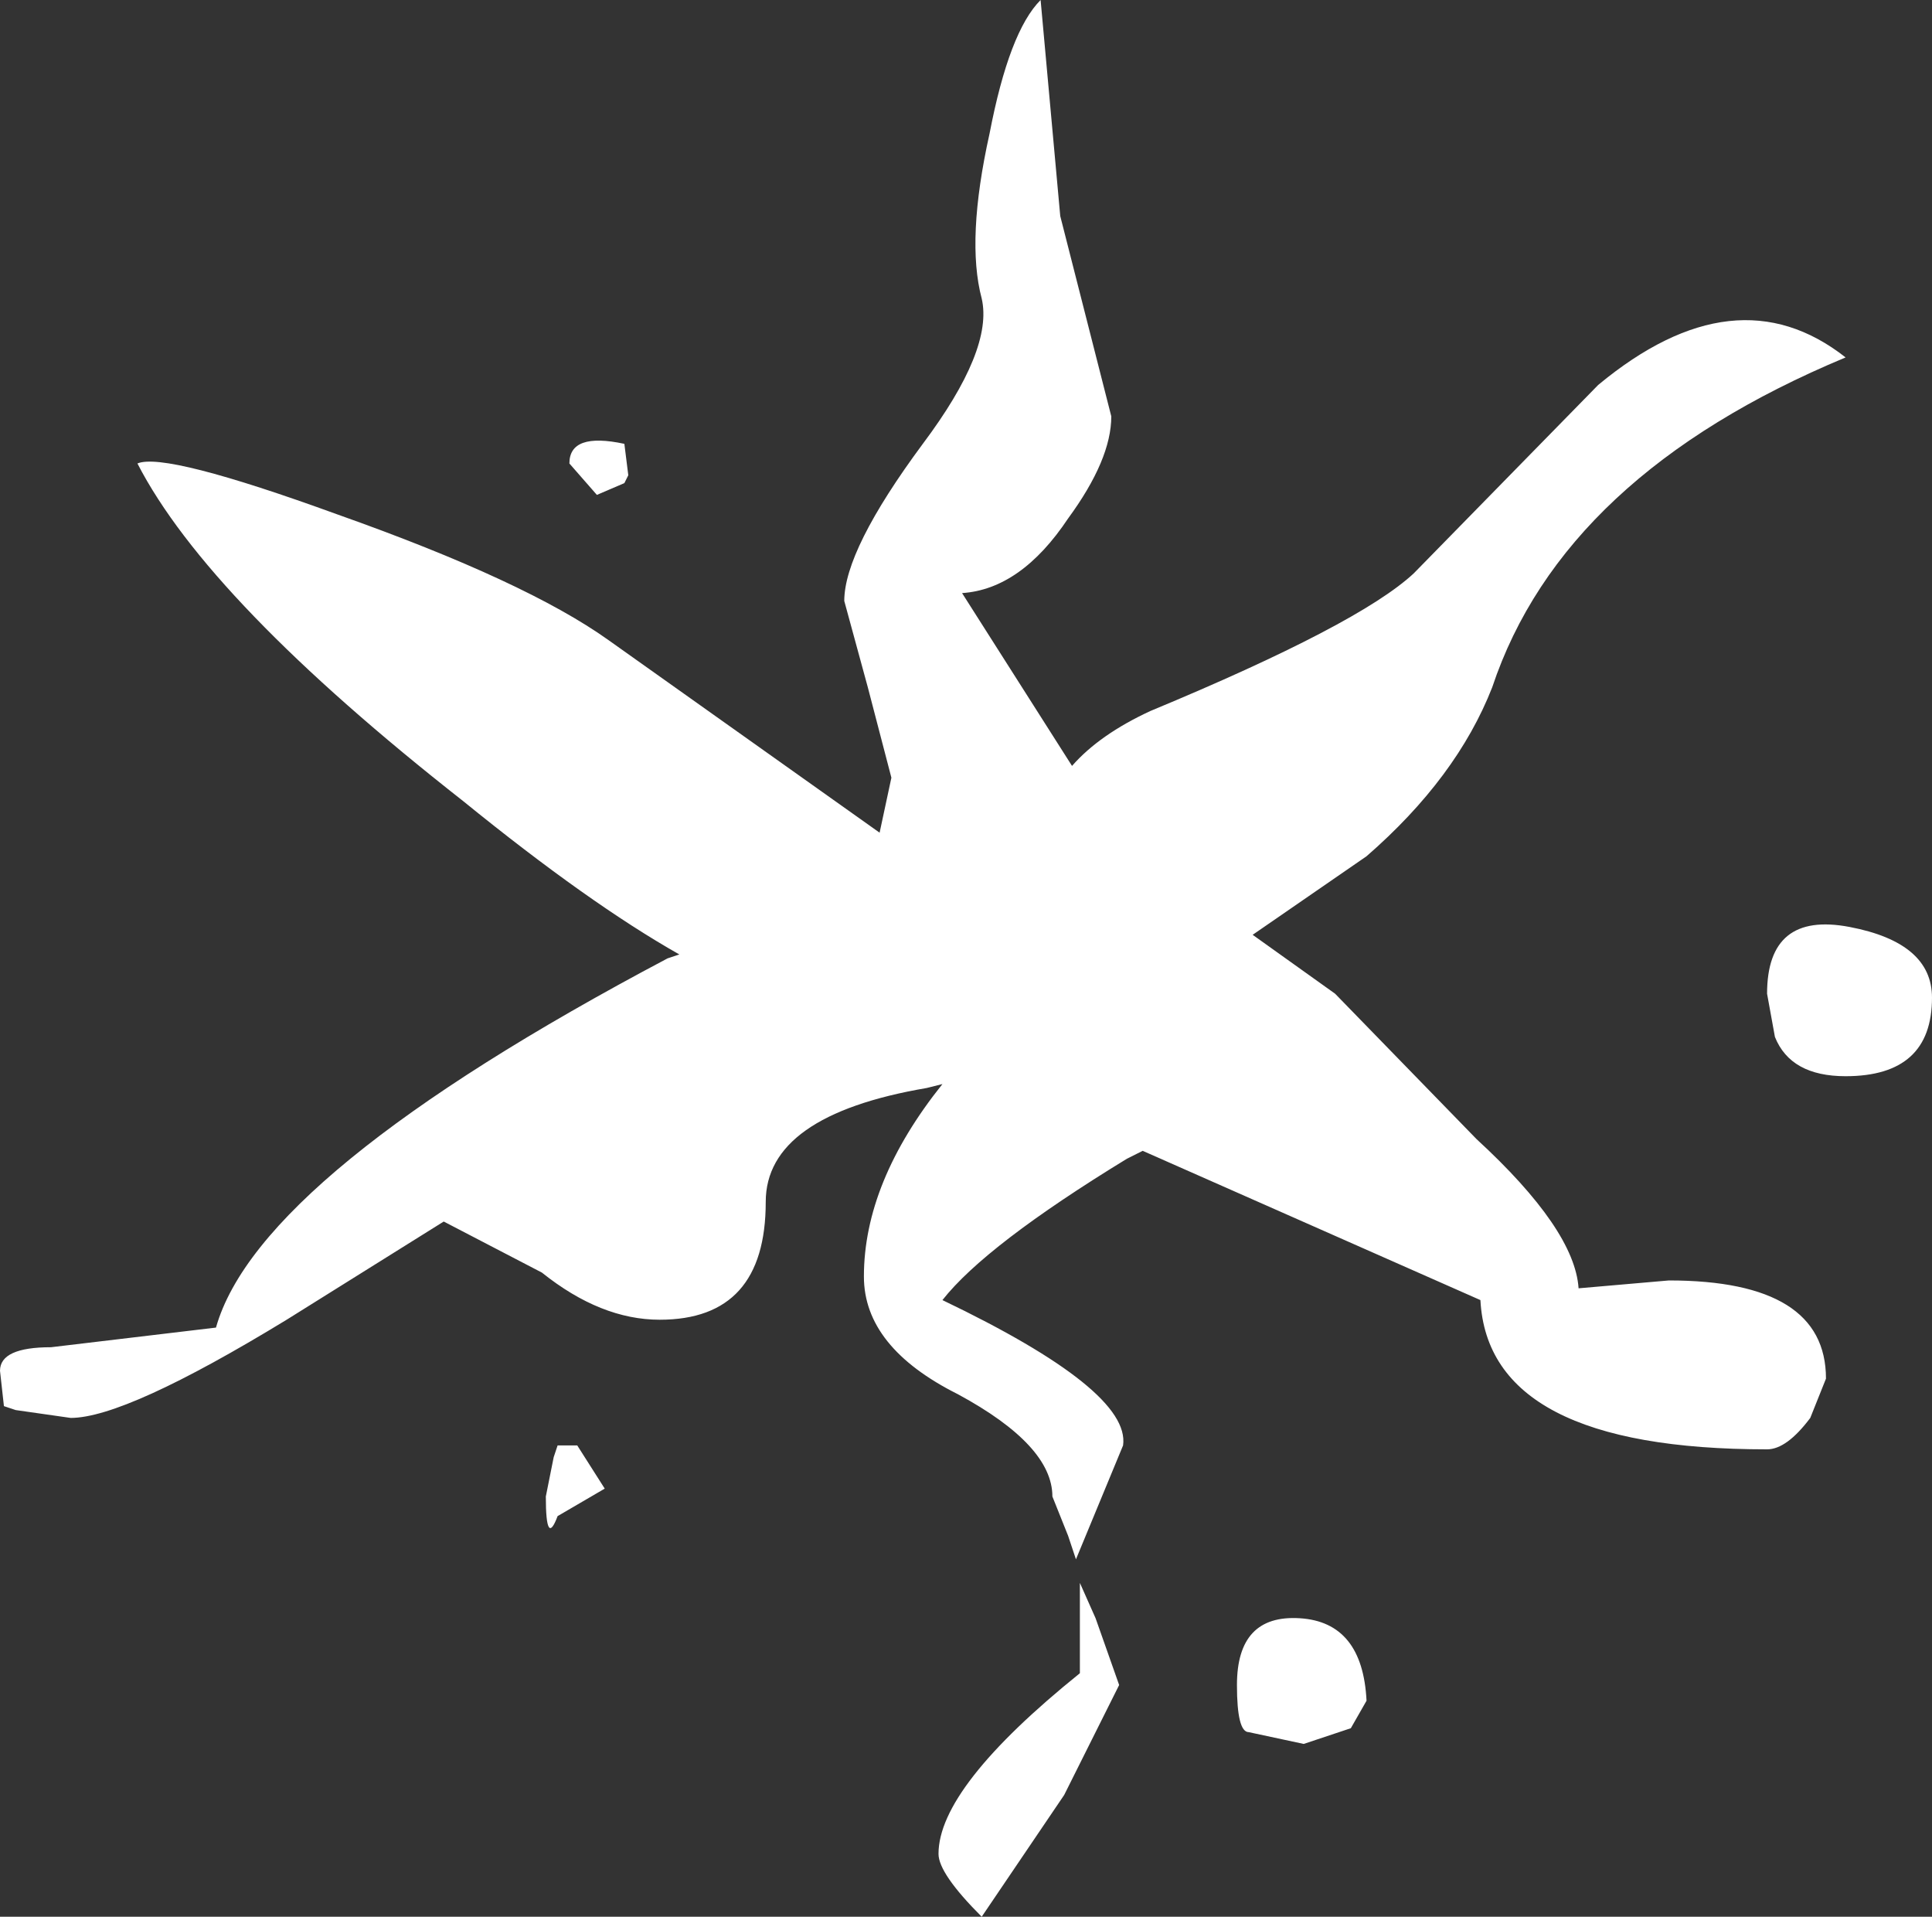 <?xml version="1.0" encoding="UTF-8" standalone="no"?>
<svg xmlns:ffdec="https://www.free-decompiler.com/flash" xmlns:xlink="http://www.w3.org/1999/xlink" ffdec:objectType="shape" height="48.8px" width="49.2px" xmlns="http://www.w3.org/2000/svg">
  <rect width="100%" height="100%" fill="#333333" stroke="none"/>
  <g transform="matrix(2.0, 0.0, 0.0, 2.0, 0.0, 0.0)">
    <path d="M13.5 2.75 L14.15 5.3 Q14.15 5.85 13.6 6.6 13.0 7.5 12.25 7.55 L13.65 9.75 Q14.0 9.35 14.65 9.05 17.3 7.95 18.0 7.3 L20.35 4.9 Q22.1 3.45 23.5 4.55 19.9 6.05 19.0 8.75 18.55 9.9 17.4 10.9 L15.95 11.9 17.0 12.65 18.8 14.5 Q20.05 15.65 20.1 16.4 L21.25 16.3 Q23.25 16.3 23.25 17.55 L23.05 18.05 Q22.75 18.45 22.5 18.45 18.95 18.45 18.85 16.55 L14.55 14.65 14.35 14.75 Q12.55 15.85 12.0 16.55 14.4 17.7 14.3 18.4 L13.7 19.85 13.6 19.55 13.4 19.05 Q13.4 18.4 12.2 17.75 11.0 17.15 11.0 16.25 11.0 15.05 12.0 13.8 L11.8 13.85 Q9.75 14.2 9.75 15.3 9.75 16.8 8.4 16.8 7.65 16.8 6.9 16.2 L5.65 15.55 3.65 16.8 Q1.6 18.05 0.9 18.05 L0.2 17.95 0.05 17.9 0.0 17.45 Q0.0 17.15 0.65 17.15 L2.75 16.9 Q3.3 14.95 8.5 12.2 L8.65 12.15 Q7.5 11.5 5.9 10.2 2.65 7.65 1.75 5.9 2.1 5.75 4.3 6.55 6.7 7.4 7.75 8.15 L11.2 10.6 11.35 9.9 11.05 8.75 10.75 7.65 Q10.75 7.0 11.75 5.65 12.65 4.45 12.5 3.8 12.3 3.05 12.6 1.7 12.85 0.4 13.25 0.0 L13.5 2.75 M22.5 12.65 Q22.5 11.6 23.55 11.8 24.6 12.0 24.6 12.7 24.6 13.7 23.5 13.7 22.8 13.7 22.6 13.2 L22.5 12.65 M13.75 20.15 L13.95 20.6 14.25 21.45 13.55 22.85 12.5 24.4 Q11.95 23.85 11.95 23.6 11.95 22.75 13.75 21.3 L13.75 20.15 M15.75 21.45 Q15.75 20.55 16.55 20.6 17.35 20.65 17.4 21.65 L17.2 22.0 16.6 22.2 15.9 22.05 Q15.75 22.05 15.75 21.45 M7.95 6.15 L7.6 6.3 7.25 5.9 Q7.25 5.5 7.95 5.65 L8.0 6.05 7.95 6.15 M7.1 18.4 L7.35 18.4 7.7 18.95 7.1 19.3 Q6.95 19.7 6.95 19.05 L7.05 18.55 7.1 18.4" fill="#ffffff" fill-rule="evenodd" stroke="none"/>
  </g>
</svg>
